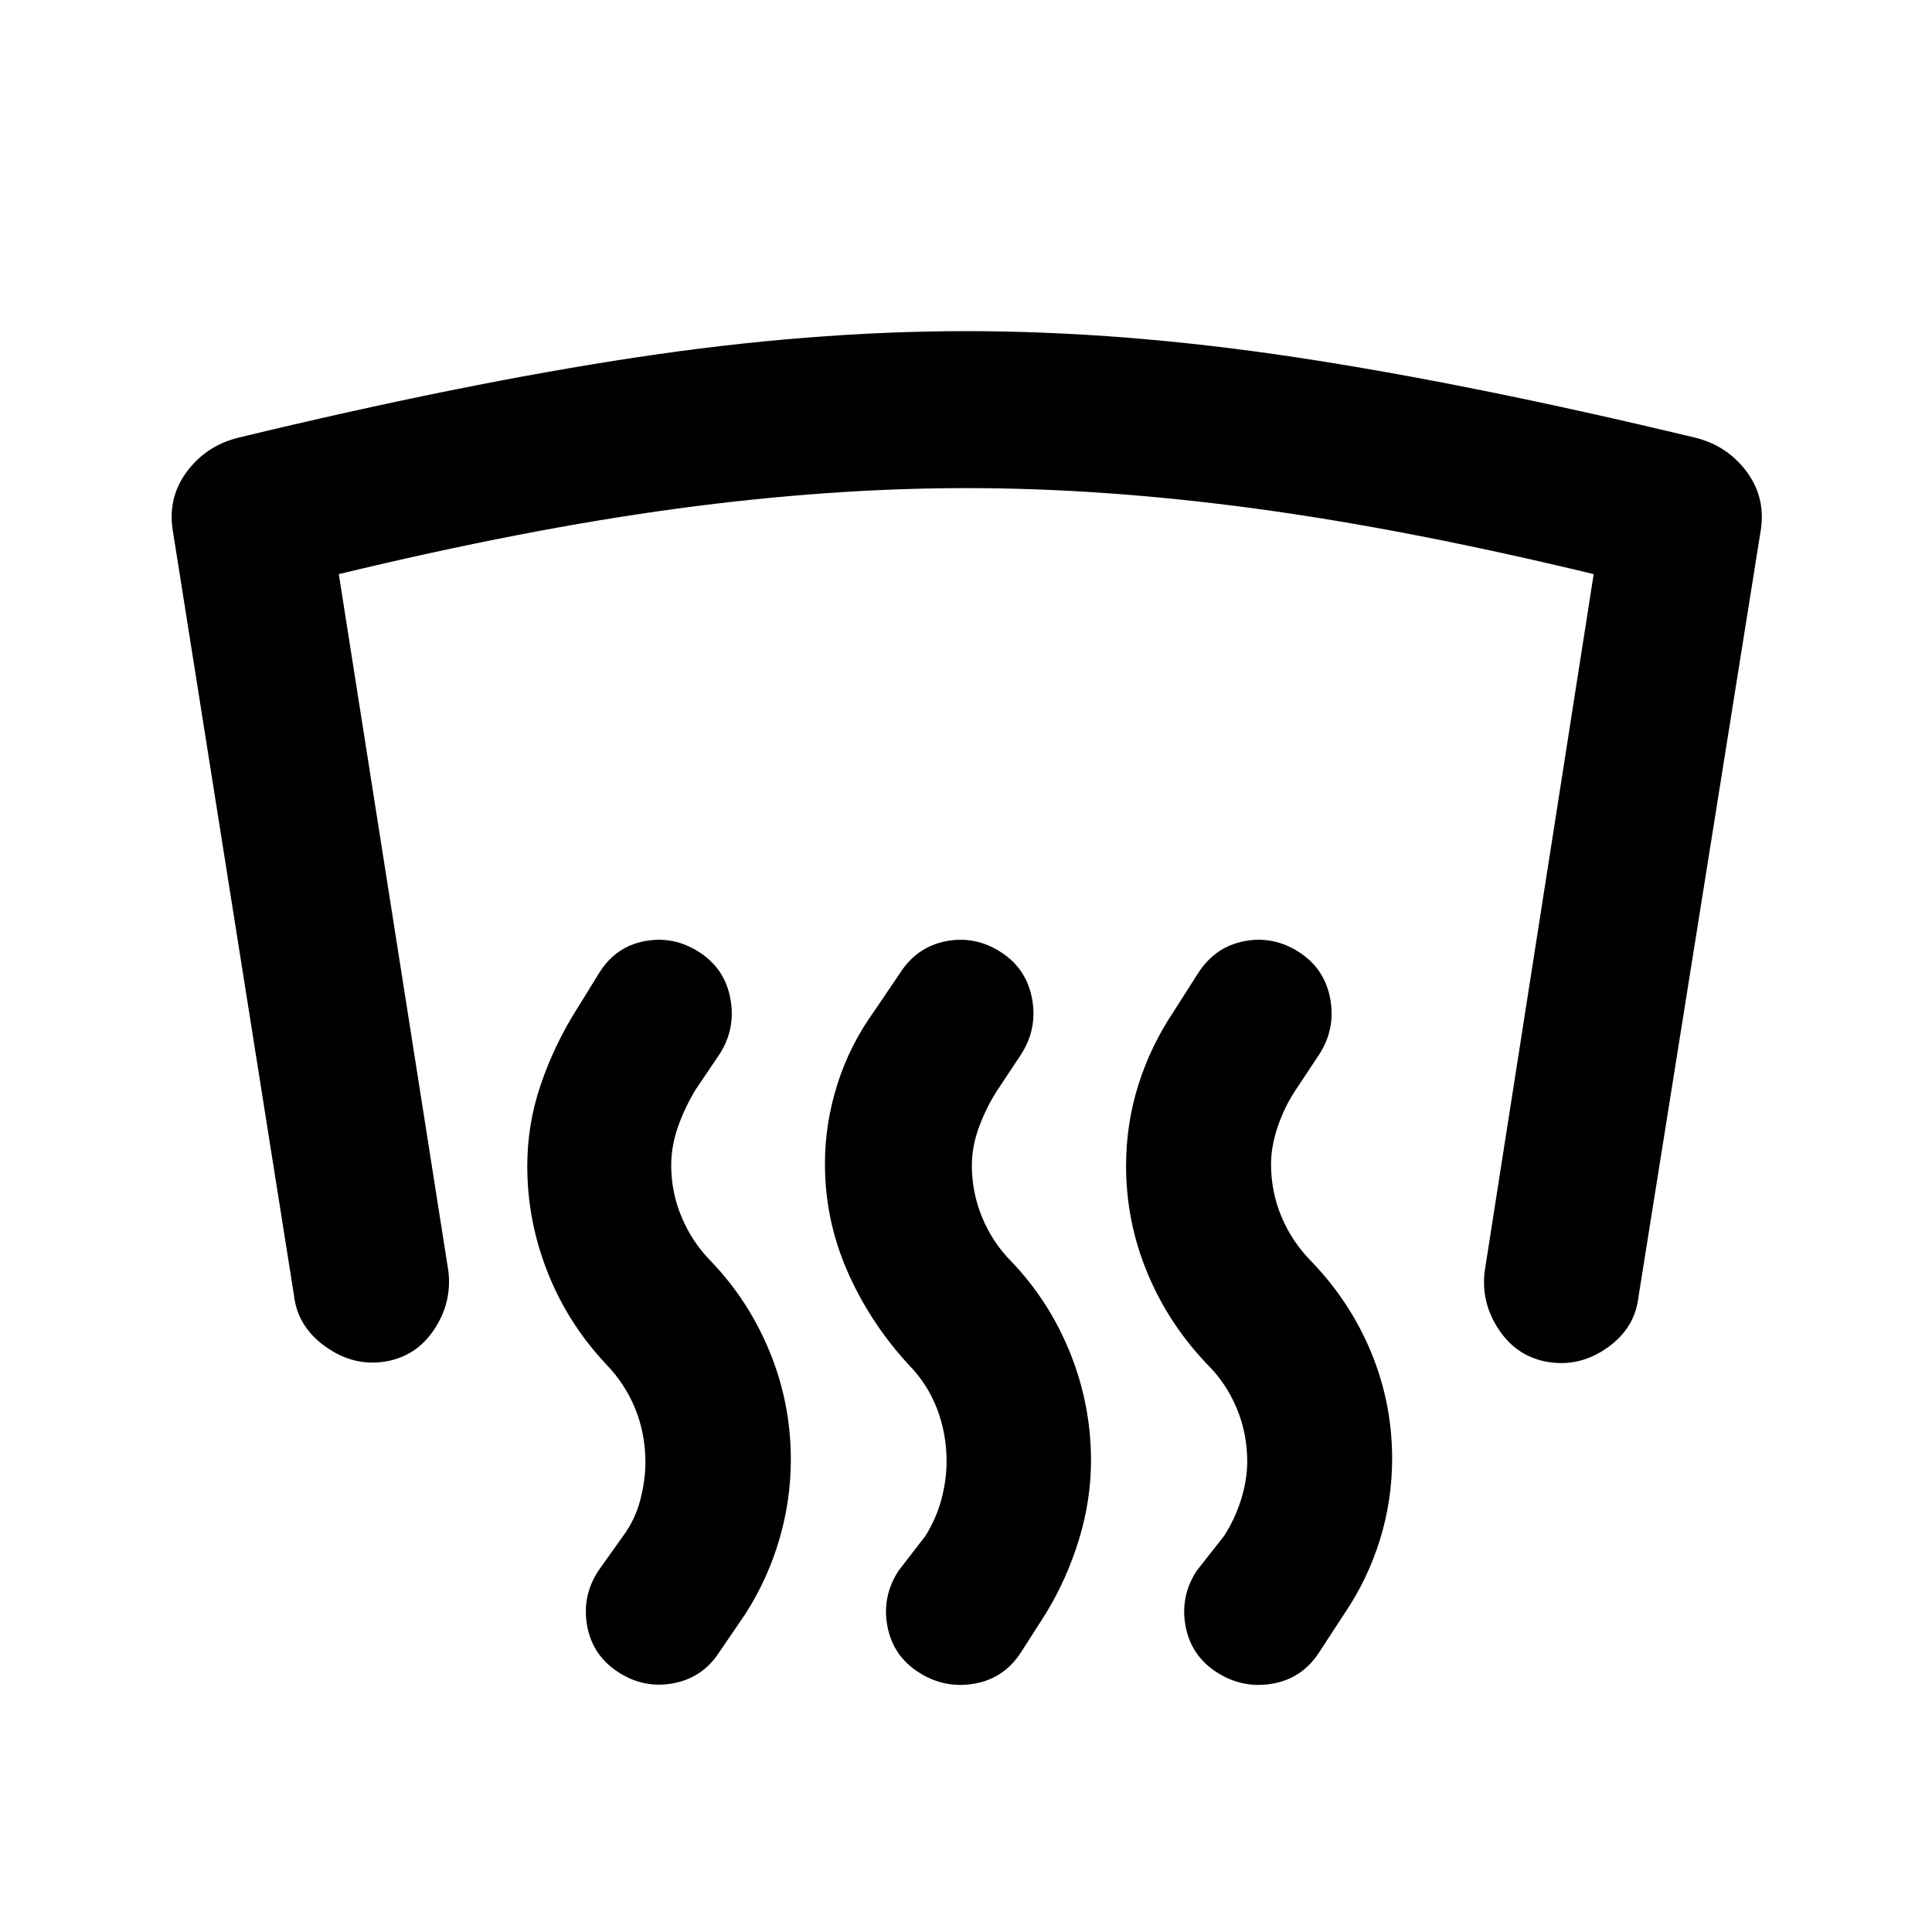 <svg xmlns="http://www.w3.org/2000/svg" height="20" viewBox="0 -960 960 960" width="20"><path d="M191.28-283.43q-15.65 2.47-29.56-7.45-13.92-9.92-15.66-25.58L86.11-694.8q-3.24-17.16 6.46-30.45 9.69-13.29 25.84-17.27 110.66-26.72 197.25-39.83 86.6-13.11 164.58-13.11 77.98 0 164.46 13.11 86.47 13.11 197.63 39.83 16.15 3.98 25.84 17.27 9.7 13.29 6.46 30.45l-60.46 379.08q-1.73 15.65-15.4 25.33-13.66 9.67-29.31 7.19-15.42-2.47-24.47-15.78-9.06-13.3-7.32-28.96l54.22-346.78q-92.78-22.39-168.06-32.56-75.28-10.18-143.59-10.18t-143.71 10.18q-75.4 10.17-168.18 32.56l54.48 346.55q1.74 15.65-7.2 28.95-8.93 13.31-24.35 15.79Zm428.46 49.6q0-13.95-5.25-26.47-5.25-12.53-14.82-21.98-19.28-20.26-29.7-45.59-10.43-25.33-10.43-52.86 0-20.8 6.1-40.18 6.1-19.37 17.62-36.59l12.25-19.21q8.4-12.9 22.85-15.64 14.44-2.74 27.16 5.48t15.46 23.16q2.74 14.95-5.48 27.67l-11.83 17.85q-5.37 8.06-8.74 17.93-3.36 9.87-3.36 18.63 0 13.95 5.25 26.36 5.25 12.4 14.82 22.09 19.27 20 29.69 45.2 10.41 25.2 10.41 52.74 0 20.79-6.09 40.42-6.09 19.62-17.61 36.6l-12.71 19.48q-8.44 12.89-23.25 15.38-14.82 2.49-27.54-5.73-12.71-8.21-15.45-22.91-2.74-14.7 5.48-27.41l13.67-17.42q5.5-8.5 8.5-18.25t3-18.75Zm-149.39 0q0-13.81-4.76-26.21-4.77-12.41-14.29-22.06-19.17-20.92-30.28-46.32t-11.11-53.27q0-20.16 6.22-39.68t18.24-36.13l12.99-19.21q8.4-12.9 22.85-15.64 14.44-2.74 27.16 5.48t15.46 23.16q2.74 14.95-5.48 27.67l-11.84 17.85q-5.36 8.3-8.98 18.05t-3.62 19.25q0 13.45 5.13 25.85 5.13 12.41 14.52 21.88 18.89 19.78 29.22 45.51 10.33 25.73 10.33 53.32 0 19.72-5.96 39.24-5.96 19.52-16.5 36.87l-12.48 19.48q-8.43 12.89-23.25 15.38-14.81 2.49-27.53-5.73-12.72-8.21-15.46-22.91-2.73-14.7 5.48-27.41l13.44-17.42q5.5-8.85 8-18.42 2.5-9.58 2.5-18.58Zm-149.65.24q0-13.81-4.98-26.22-4.98-12.4-14.52-22.29-18.98-20.18-29.09-45.71Q262-353.33 262-380.59q0-20.76 6.61-40.23 6.61-19.46 17.35-36.68l11.87-19.21q8.04-12.9 22.49-15.64 14.44-2.74 27.16 5.48t15.45 23.16q2.74 14.95-5.47 27.67l-11.94 17.65q-5.5 9.24-8.75 18.62t-3.25 18.88q0 13.45 5.25 25.85 5.25 12.41 14.64 21.88 18.88 19.78 29.22 45.26 10.33 25.48 10.33 53.07 0 20.22-5.71 39.74-5.71 19.52-16.75 36.87l-13.43 19.66q-8.15 12.31-22.63 15-14.48 2.69-27.2-5.53-12.72-8.21-15.46-22.91t5.48-27.41l12.54-17.62q5.9-8.06 8.4-17.81 2.5-9.75 2.5-18.75Z"/></svg>